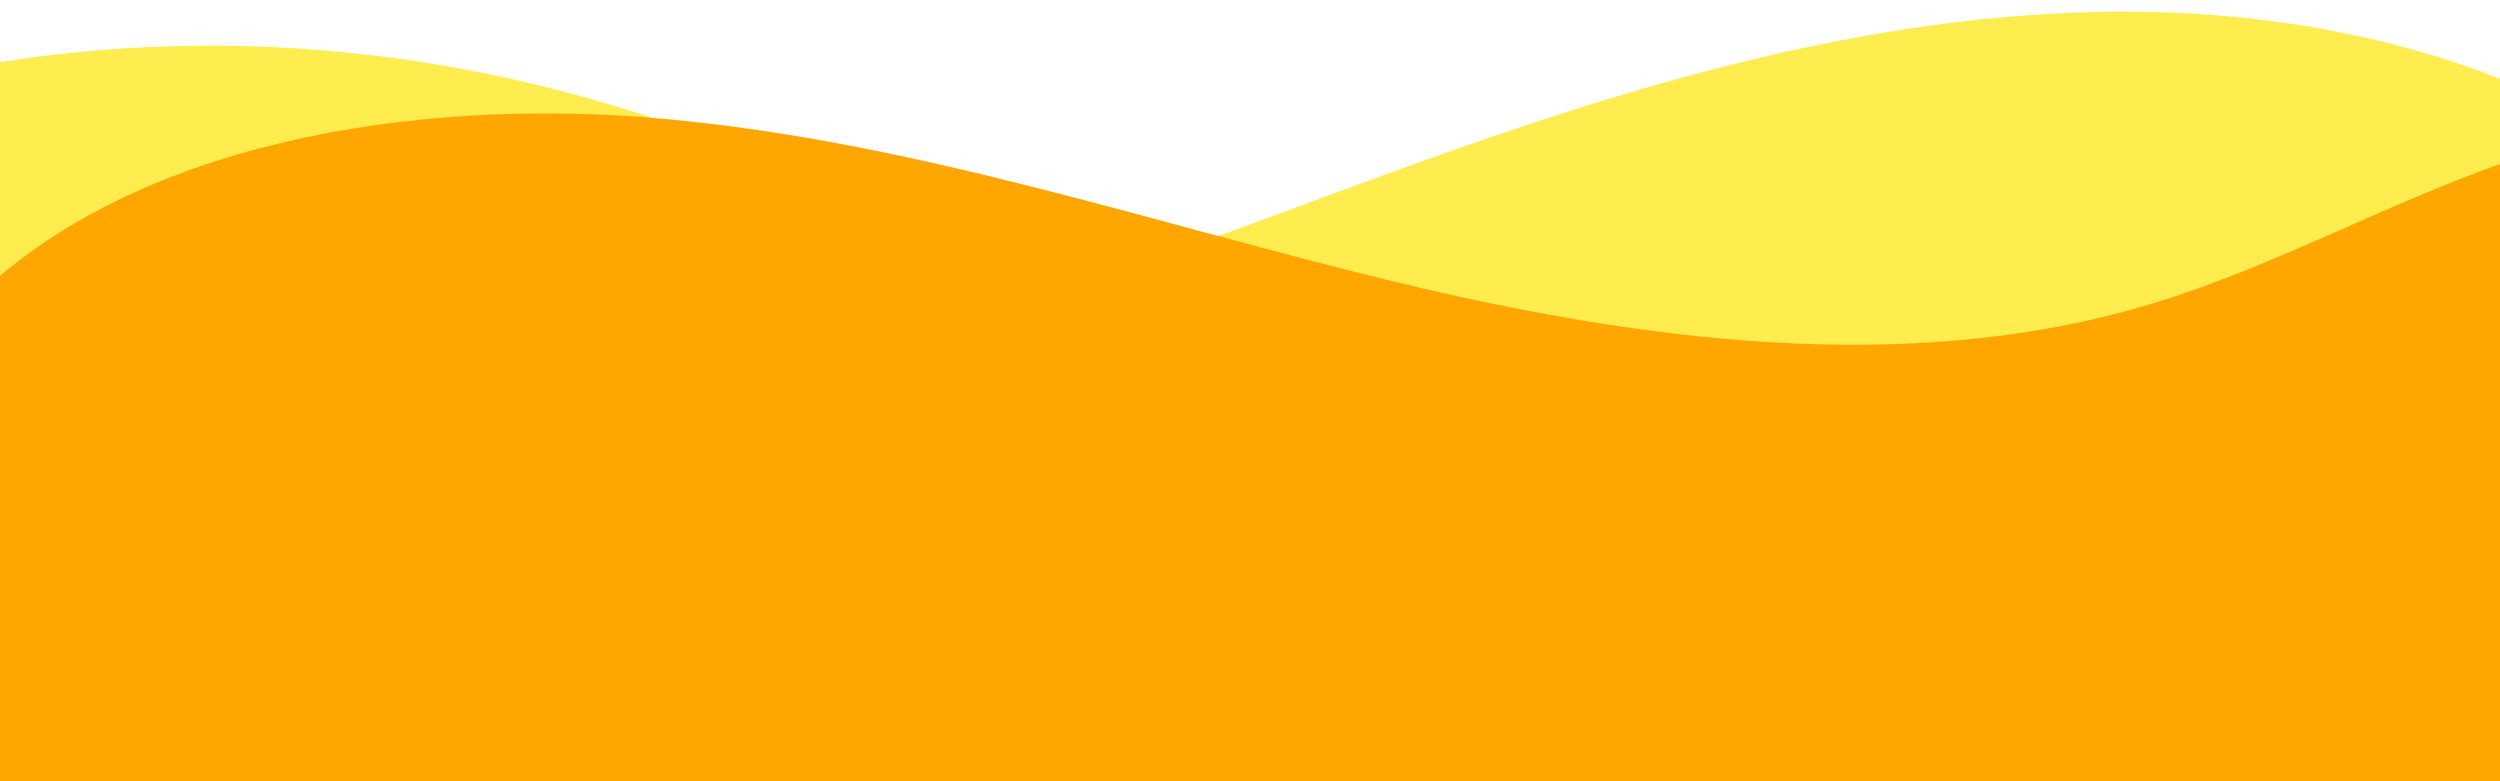 <svg xmlns="http://www.w3.org/2000/svg" xmlns:xlink="http://www.w3.org/1999/xlink" width="1920" zoomAndPan="magnify" viewBox="0 0 1440 450" height="600" preserveAspectRatio="xMidYMid meet" version="1.2"><g id="4ad9e20f6b"><rect x="0" width="1440" y="0" height="450" style="fill:#ffffff;fill-opacity:1;stroke:none;"/><rect x="0" width="1440" y="0" height="450" style="fill:#ffffff;fill-opacity:1;stroke:none;"/><path style=" stroke:none;fill-rule:nonzero;fill:#ffec4e;fill-opacity:1;" d="M 645.164 214.168 C 456.758 64.648 222.359 0.117 -1.762 36.059 L -1.762 361.203 L 645.164 361.203 Z M 645.164 214.168 "/><path style=" stroke:none;fill-rule:nonzero;fill:#ffec4e;fill-opacity:1;" d="M 1562.77 124.621 C 1487.785 45.492 1354.598 7.113 1226.531 6.727 C 1098.461 6.34 974.176 39.273 857.445 79.43 C 740.715 119.586 628.223 167.422 507.41 199.816 C 340.504 244.566 159.598 258.641 -15.727 240.523 L -15.727 451.652 L 1562.77 451.652 Z M 1562.77 124.621 "/><path style=" stroke:none;fill-rule:nonzero;fill:#ffa600;fill-opacity:1;" d="M 1562.77 70.031 C 1443.68 72.039 1346.516 143.609 1234.773 176.352 C 1097.629 216.543 944.27 196.316 804.402 162.57 C 664.535 128.82 528.203 81.805 382.973 68.516 C 237.742 55.227 75.73 82.781 -15.727 173.301 L -15.727 451.645 L 1562.77 451.645 Z M 1562.77 70.031 "/></g></svg>